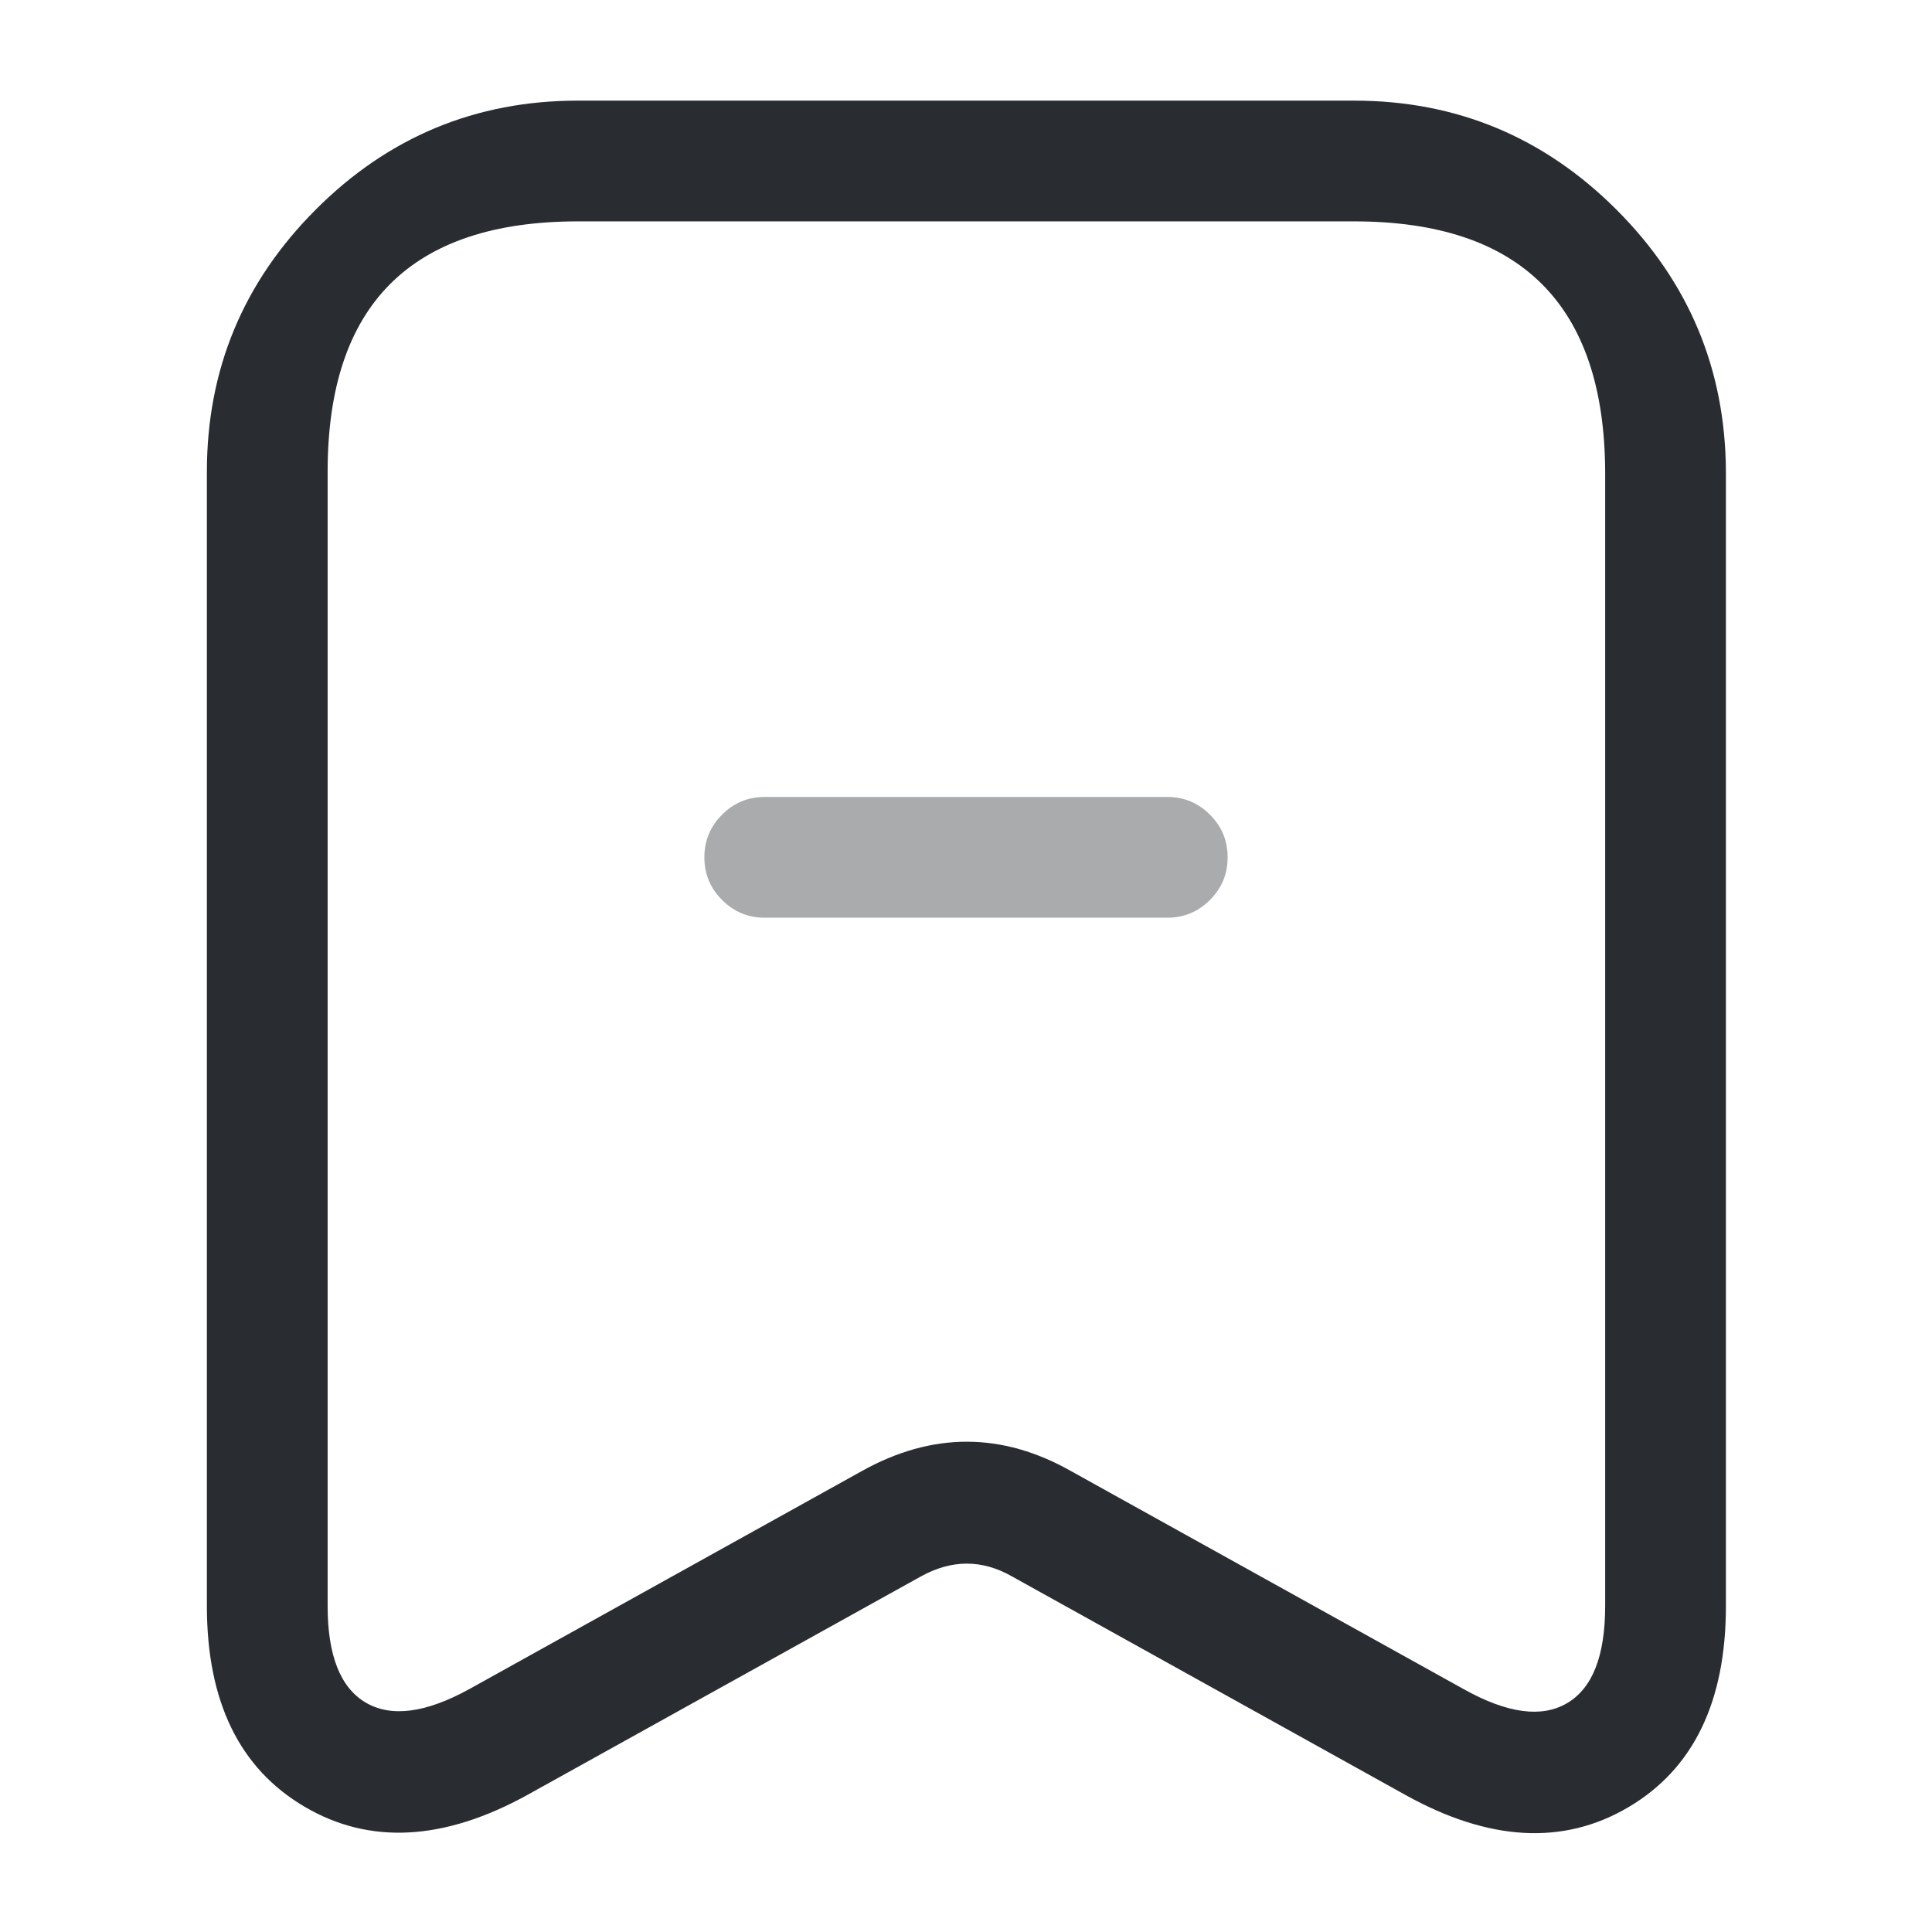 <svg xmlns="http://www.w3.org/2000/svg" width="24" height="24" viewBox="0 0 24 24">
  <defs/>
  <path fill="#292D32" opacity="0.4" d="M14.5,11.4 L9.5,11.4 Q9.189,11.4 8.97,11.18 Q8.75,10.961 8.75,10.65 Q8.75,10.339 8.97,10.12 Q9.189,9.9 9.5,9.9 L14.5,9.9 Q14.811,9.9 15.03,10.12 Q15.25,10.339 15.25,10.65 Q15.25,10.961 15.03,11.18 Q14.811,11.4 14.5,11.4 Z"/>
  <path fill="#292D32" d="M16.82,1.25 Q18.726,1.25 20.081,2.605 Q21.431,3.955 21.44,5.86 L21.44,19.95 Q21.44,21.736 20.228,22.45 Q19.016,23.164 17.456,22.296 L12.57,19.582 Q12.011,19.264 11.434,19.586 L6.552,22.297 Q4.993,23.156 3.782,22.443 Q2.57,21.729 2.57,19.95 L2.57,5.86 Q2.57,3.958 3.921,2.605 Q5.273,1.25 7.18,1.25 Z M16.82,2.75 L7.18,2.75 Q4.07,2.75 4.07,5.86 L4.07,19.95 Q4.07,20.871 4.543,21.15 Q5.018,21.429 5.829,20.983 L10.706,18.274 Q12.018,17.543 13.311,18.278 L18.184,20.984 Q18.995,21.436 19.467,21.157 Q19.94,20.879 19.94,19.95 L19.94,5.86 Q19.926,2.75 16.82,2.75 Z"/>
</svg>

